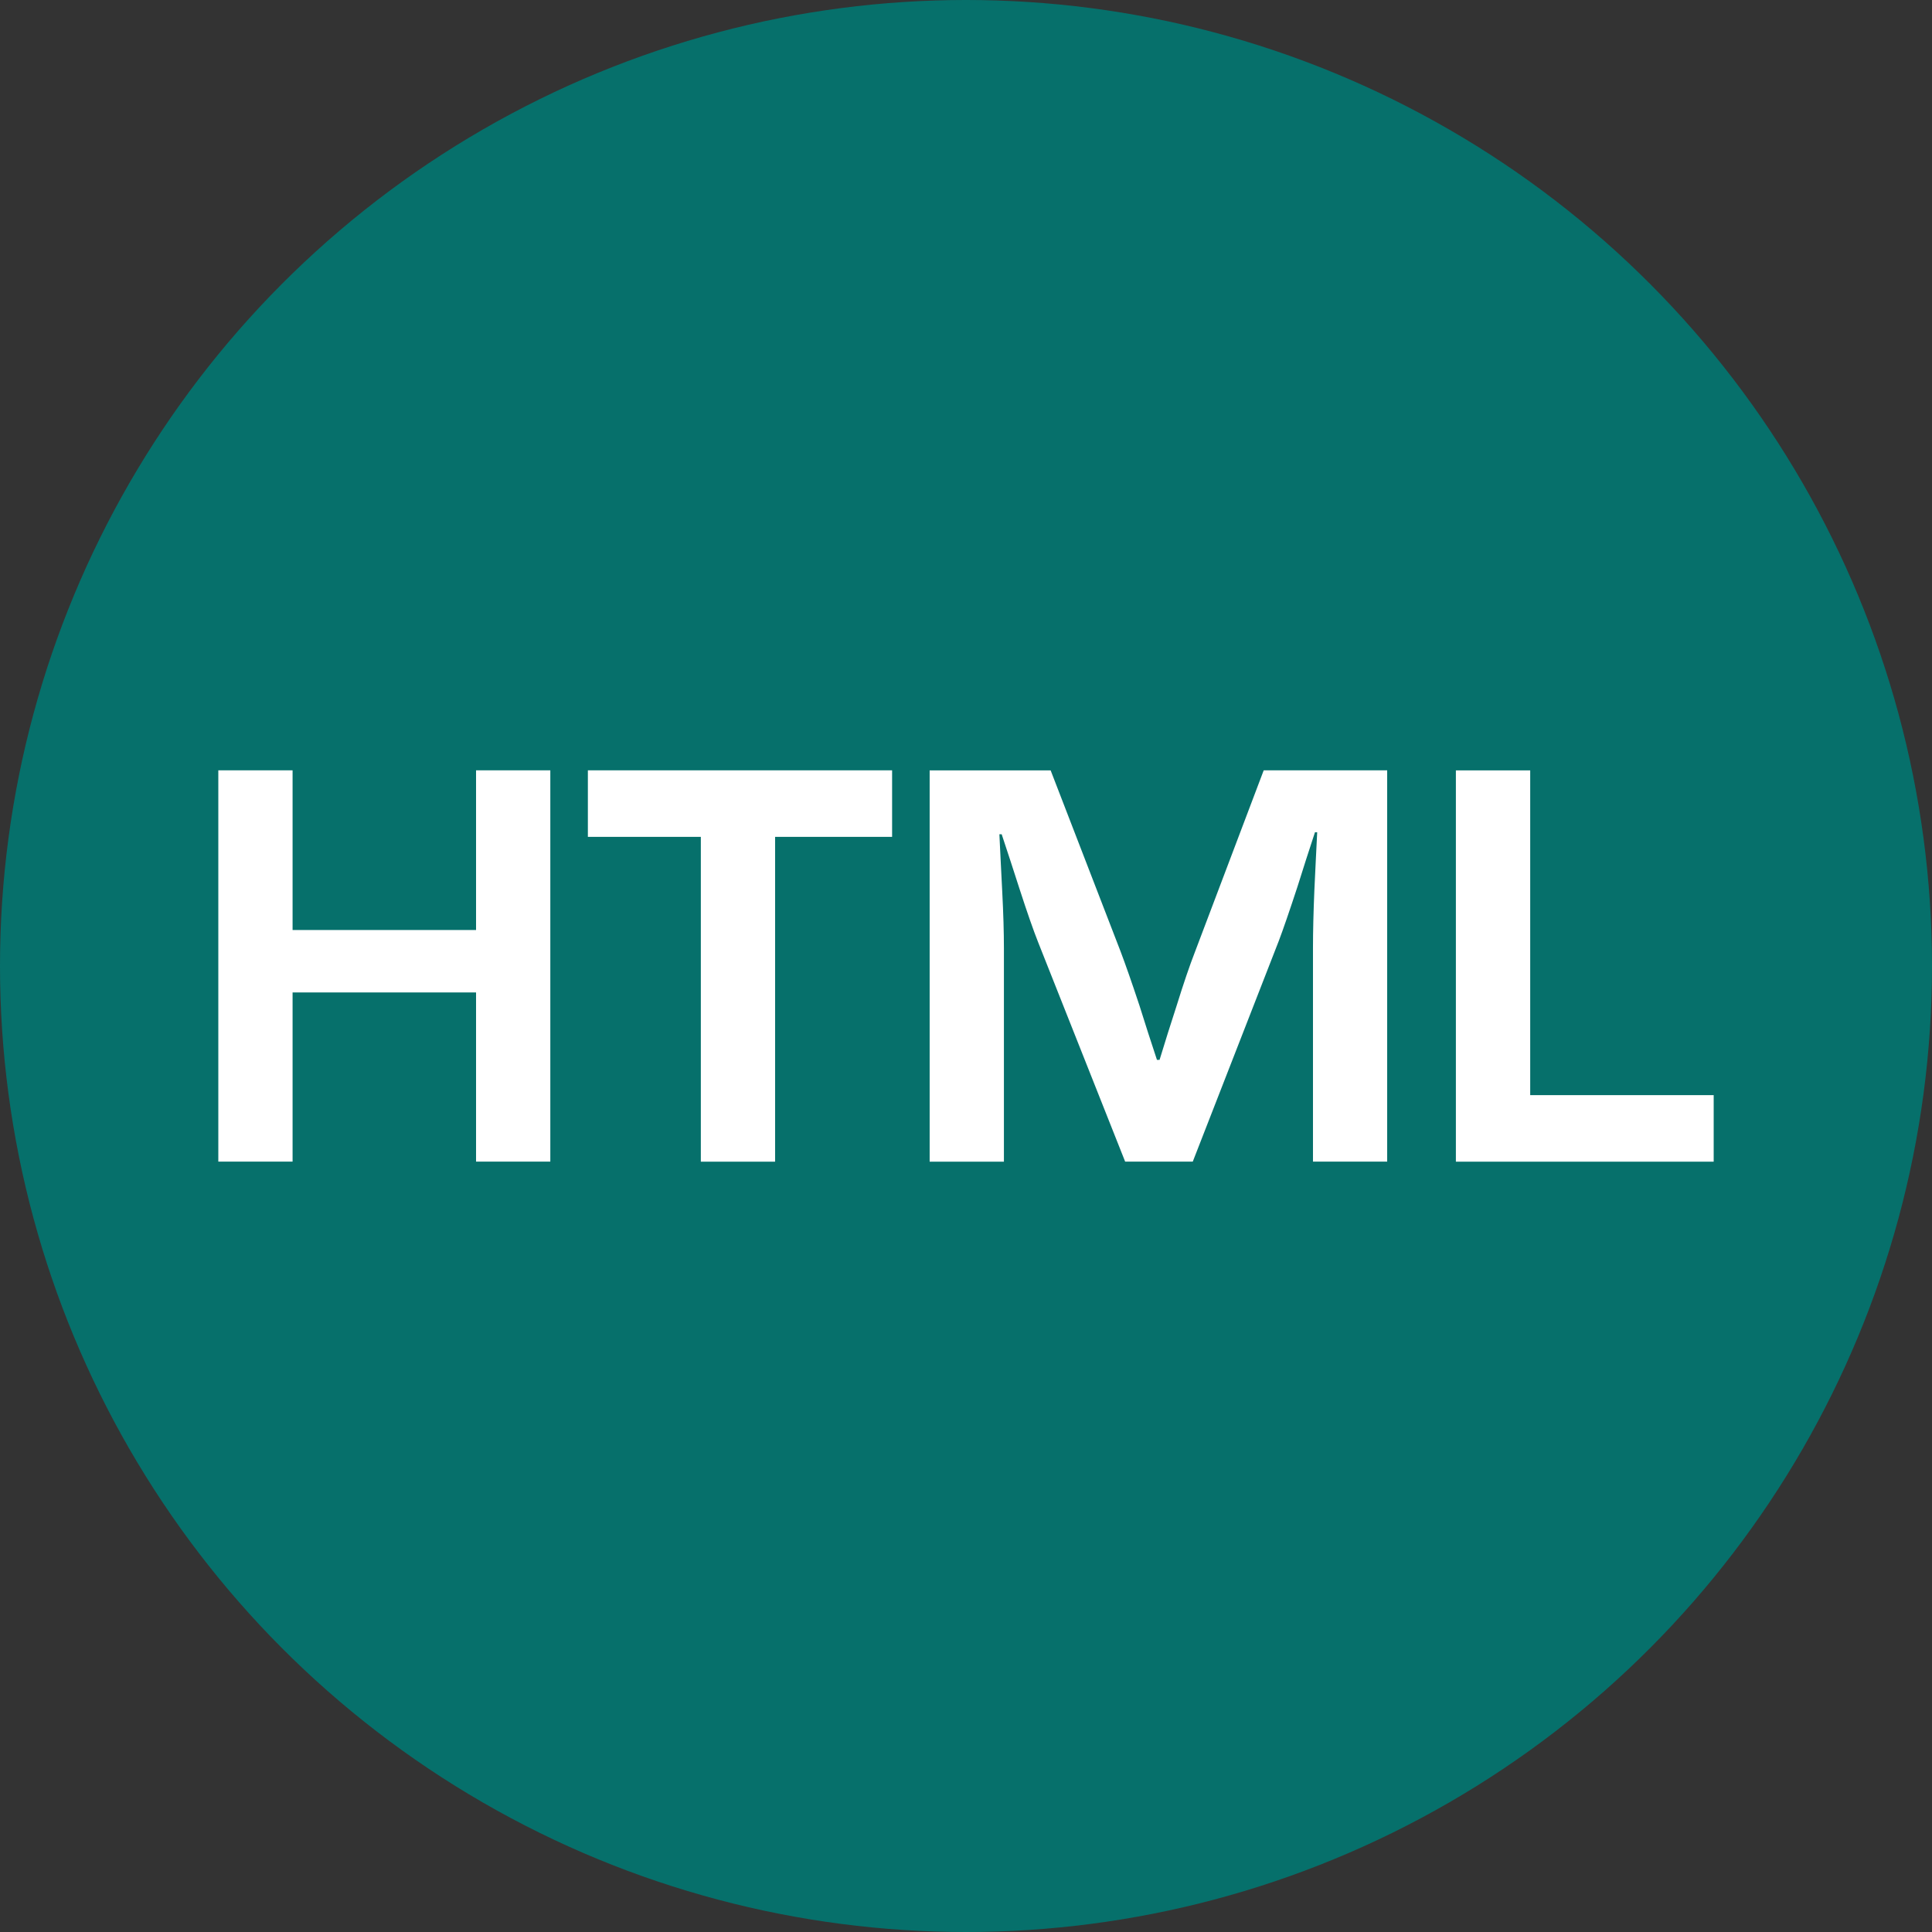 <?xml version="1.0"?>
<svg xmlns="http://www.w3.org/2000/svg" xmlns:xlink="http://www.w3.org/1999/xlink" xmlns:svgjs="http://svgjs.com/svgjs" version="1.1" width="512" height="512" x="0" y="0" viewBox="0 0 512 512" style="enable-background:new 0 0 512 512" xml:space="preserve" class=""><rect x="0" y="0" width="512" height="512" fill="#333333" stroke="none"/><g>
<circle xmlns="http://www.w3.org/2000/svg" style="" cx="256" cy="256" r="256" fill="#06706b" data-original="#f33052" class=""/>
<g xmlns="http://www.w3.org/2000/svg">
	<path style="" d="M145.84,204.144V307.84h-19.68v-44.832H77.536v44.832h-19.68V204.144h19.68v42.32h48.624v-42.32   L145.84,204.144L145.84,204.144z" fill="#ffffff" data-original="#ffffff" class=""/>
	<path style="" d="M205.408,221.776v86.08h-19.68v-86.08h-29.936v-17.632h80.624v17.632L205.408,221.776   L205.408,221.776z" fill="#ffffff" data-original="#ffffff" class=""/>
	<path style="" d="M367.616,204.144V307.84h-19.664v-56.528c0-4.496,0.128-9.632,0.368-15.344l0.368-7.744l0.384-7.664   h-0.592l-2.352,7.216l-2.288,7.216c-2.128,6.48-3.776,11.264-4.944,14.352l-22.8,58.496h-17.92l-23.024-58.048   c-1.264-3.184-2.944-7.968-5.008-14.352l-2.336-7.216l-2.352-7.136h-0.608l0.368,7.52l0.384,7.616   c0.304,5.872,0.448,10.912,0.448,15.104v56.528h-19.68V204.16h32.064l18.544,48.016c1.264,3.344,2.944,8.128,5.008,14.352   l2.288,7.216l2.336,7.136h0.688l2.208-7.136l2.288-7.136c1.872-6.032,3.504-10.8,4.864-14.288l18.24-48.176L367.616,204.144   L367.616,204.144z" fill="#ffffff" data-original="#ffffff" class=""/>
	<path style="" d="M405.52,204.144v86.08h48.624v17.632h-68.32V204.16h19.696V204.144z" fill="#ffffff" data-original="#ffffff" class=""/>
</g>
<g xmlns="http://www.w3.org/2000/svg">
</g>
<g xmlns="http://www.w3.org/2000/svg">
</g>
<g xmlns="http://www.w3.org/2000/svg">
</g>
<g xmlns="http://www.w3.org/2000/svg">
</g>
<g xmlns="http://www.w3.org/2000/svg">
</g>
<g xmlns="http://www.w3.org/2000/svg">
</g>
<g xmlns="http://www.w3.org/2000/svg">
</g>
<g xmlns="http://www.w3.org/2000/svg">
</g>
<g xmlns="http://www.w3.org/2000/svg">
</g>
<g xmlns="http://www.w3.org/2000/svg">
</g>
<g xmlns="http://www.w3.org/2000/svg">
</g>
<g xmlns="http://www.w3.org/2000/svg">
</g>
<g xmlns="http://www.w3.org/2000/svg">
</g>
<g xmlns="http://www.w3.org/2000/svg">
</g>
<g xmlns="http://www.w3.org/2000/svg">
</g>
</g></svg>
